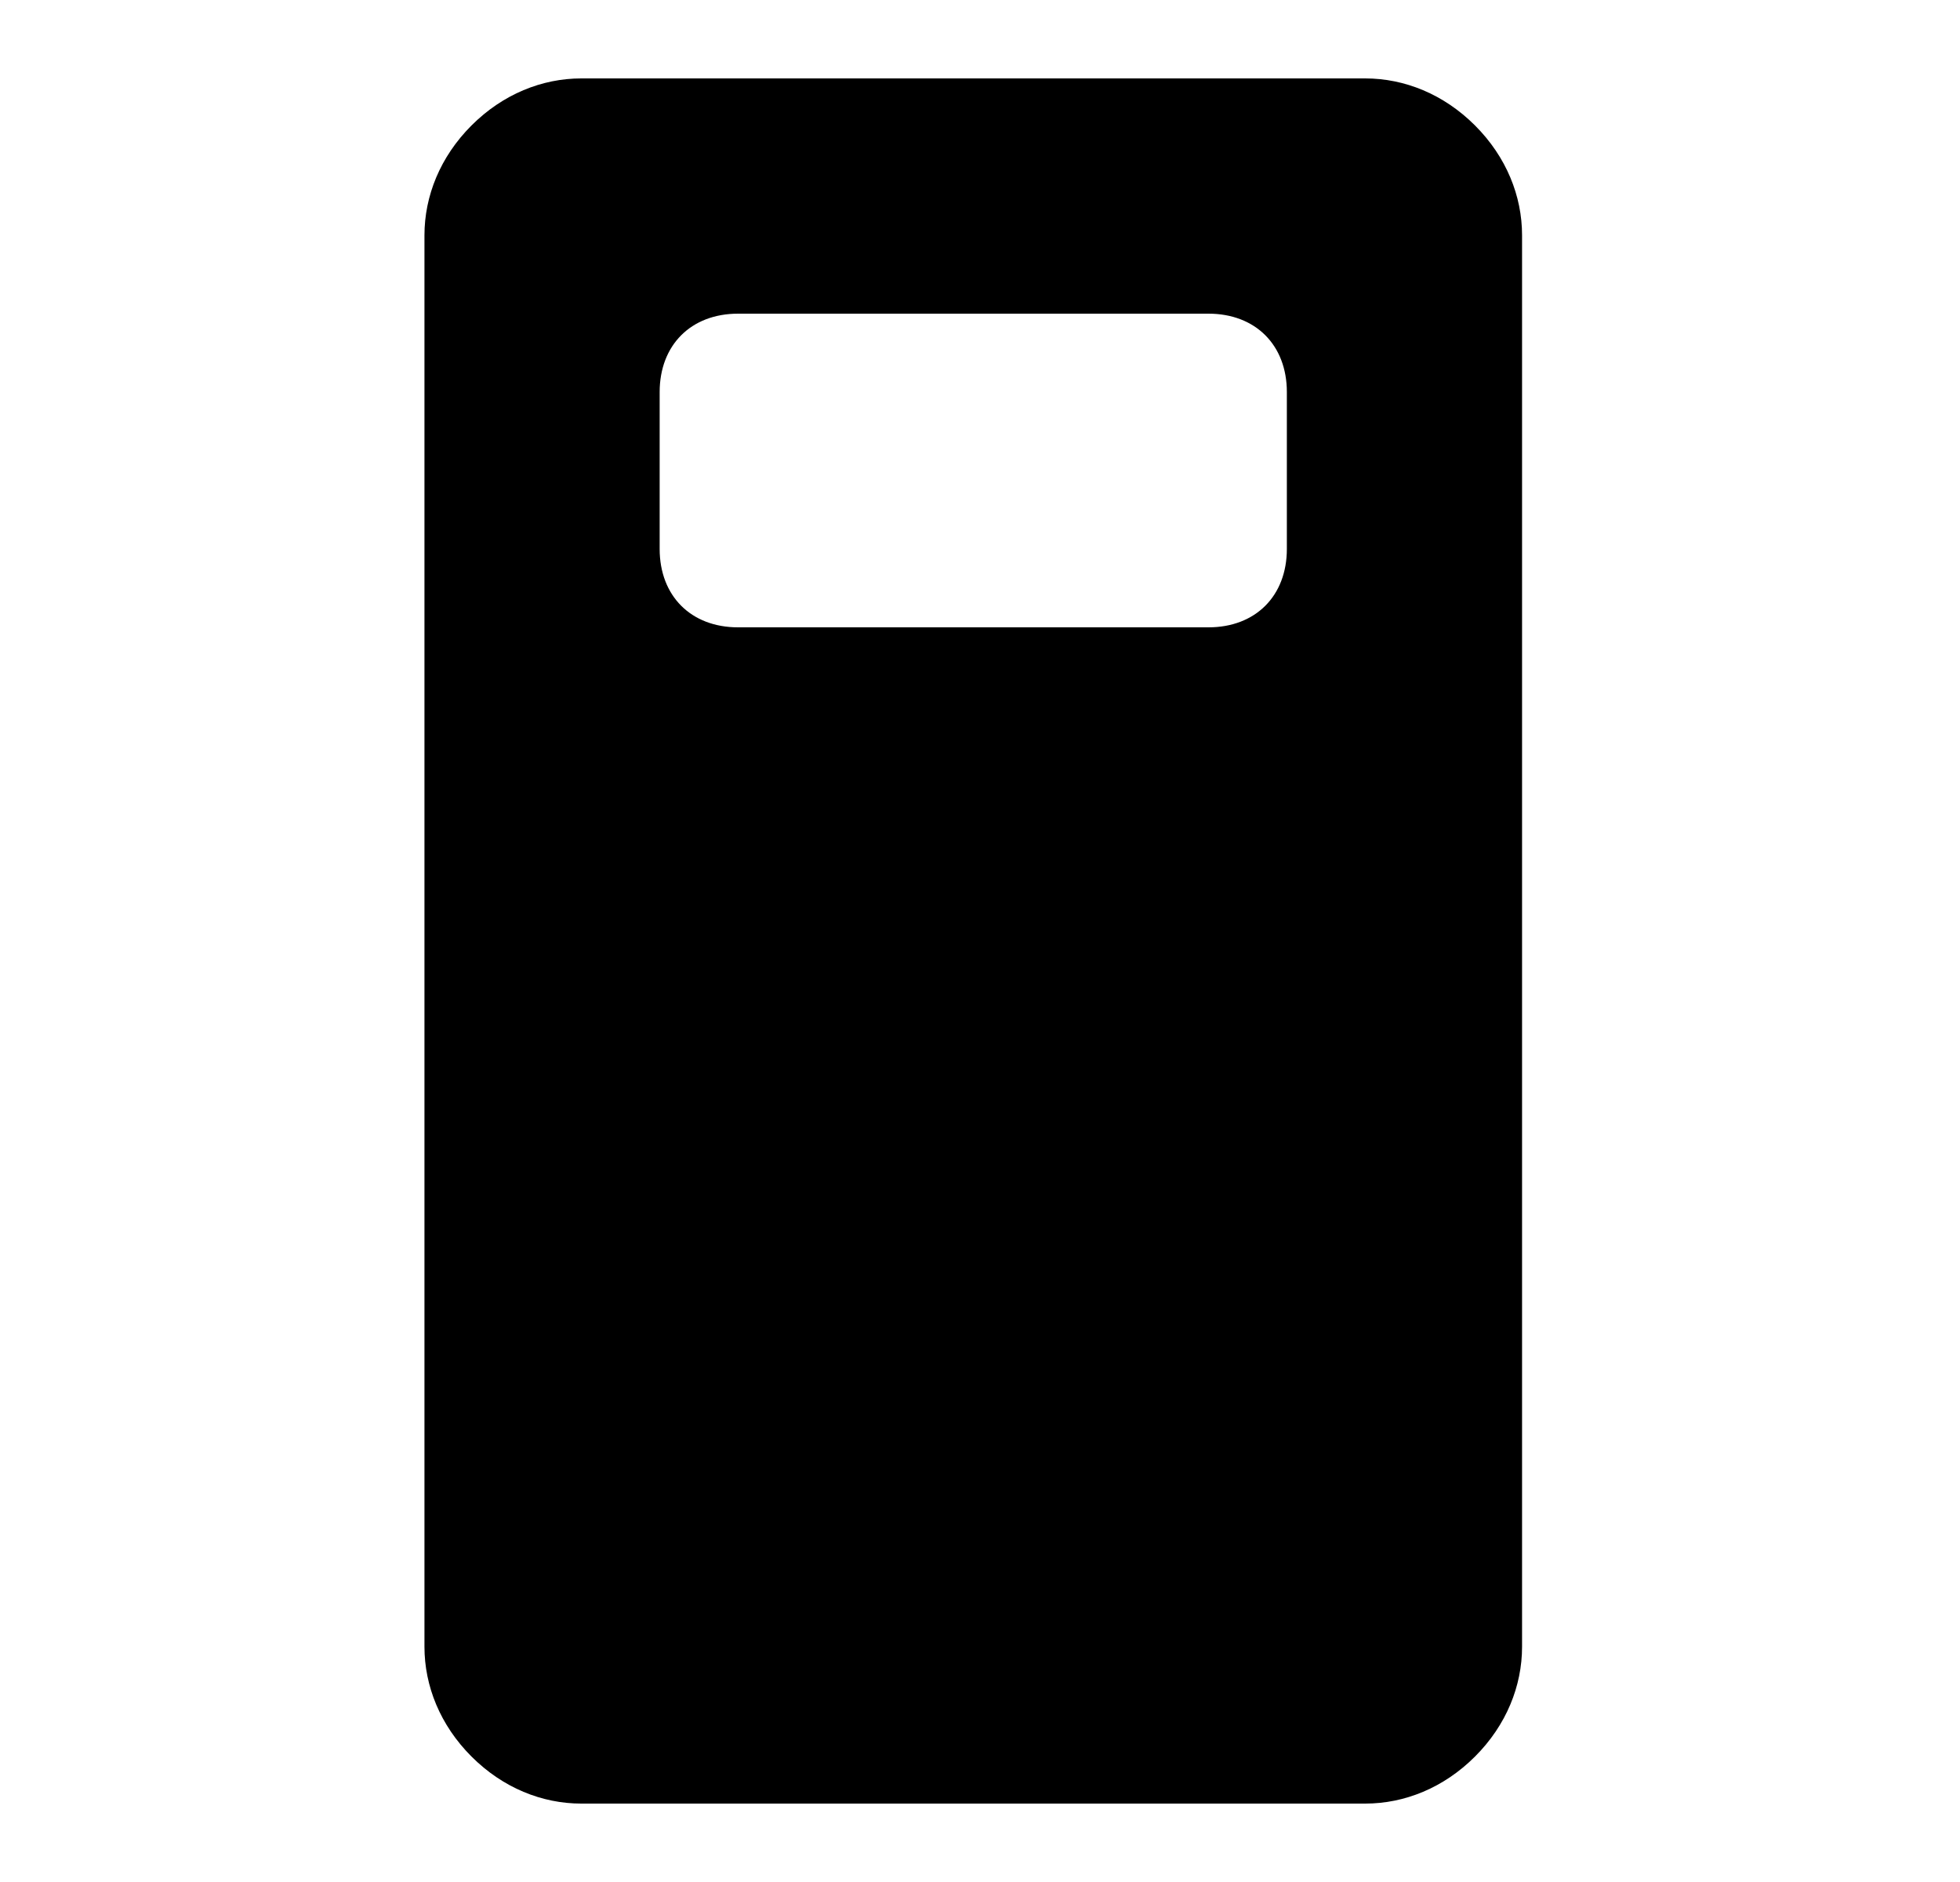 <svg id="1" viewBox="0 0 25 24" xmlns="http://www.w3.org/2000/svg">
<g id="922">
<path id="Vector" d="M18.814 1.6C18.414 1.2 17.914 1 17.414 1H7.414C6.914 1 6.414 1.2 6.014 1.6C5.614 2 5.414 2.5 5.414 3V21C5.414 21.5 5.614 22 6.014 22.4C6.414 22.8 6.914 23 7.414 23H17.414C17.914 23 18.414 22.8 18.814 22.4C19.214 22 19.414 21.5 19.414 21V3C19.414 2.5 19.214 2 18.814 1.6ZM16.414 7C16.414 7.6 16.014 8 15.414 8H9.414C8.814 8 8.414 7.6 8.414 7V5C8.414 4.4 8.814 4 9.414 4H15.414C16.014 4 16.414 4.4 16.414 5V7Z"/>
</g>
</svg>
